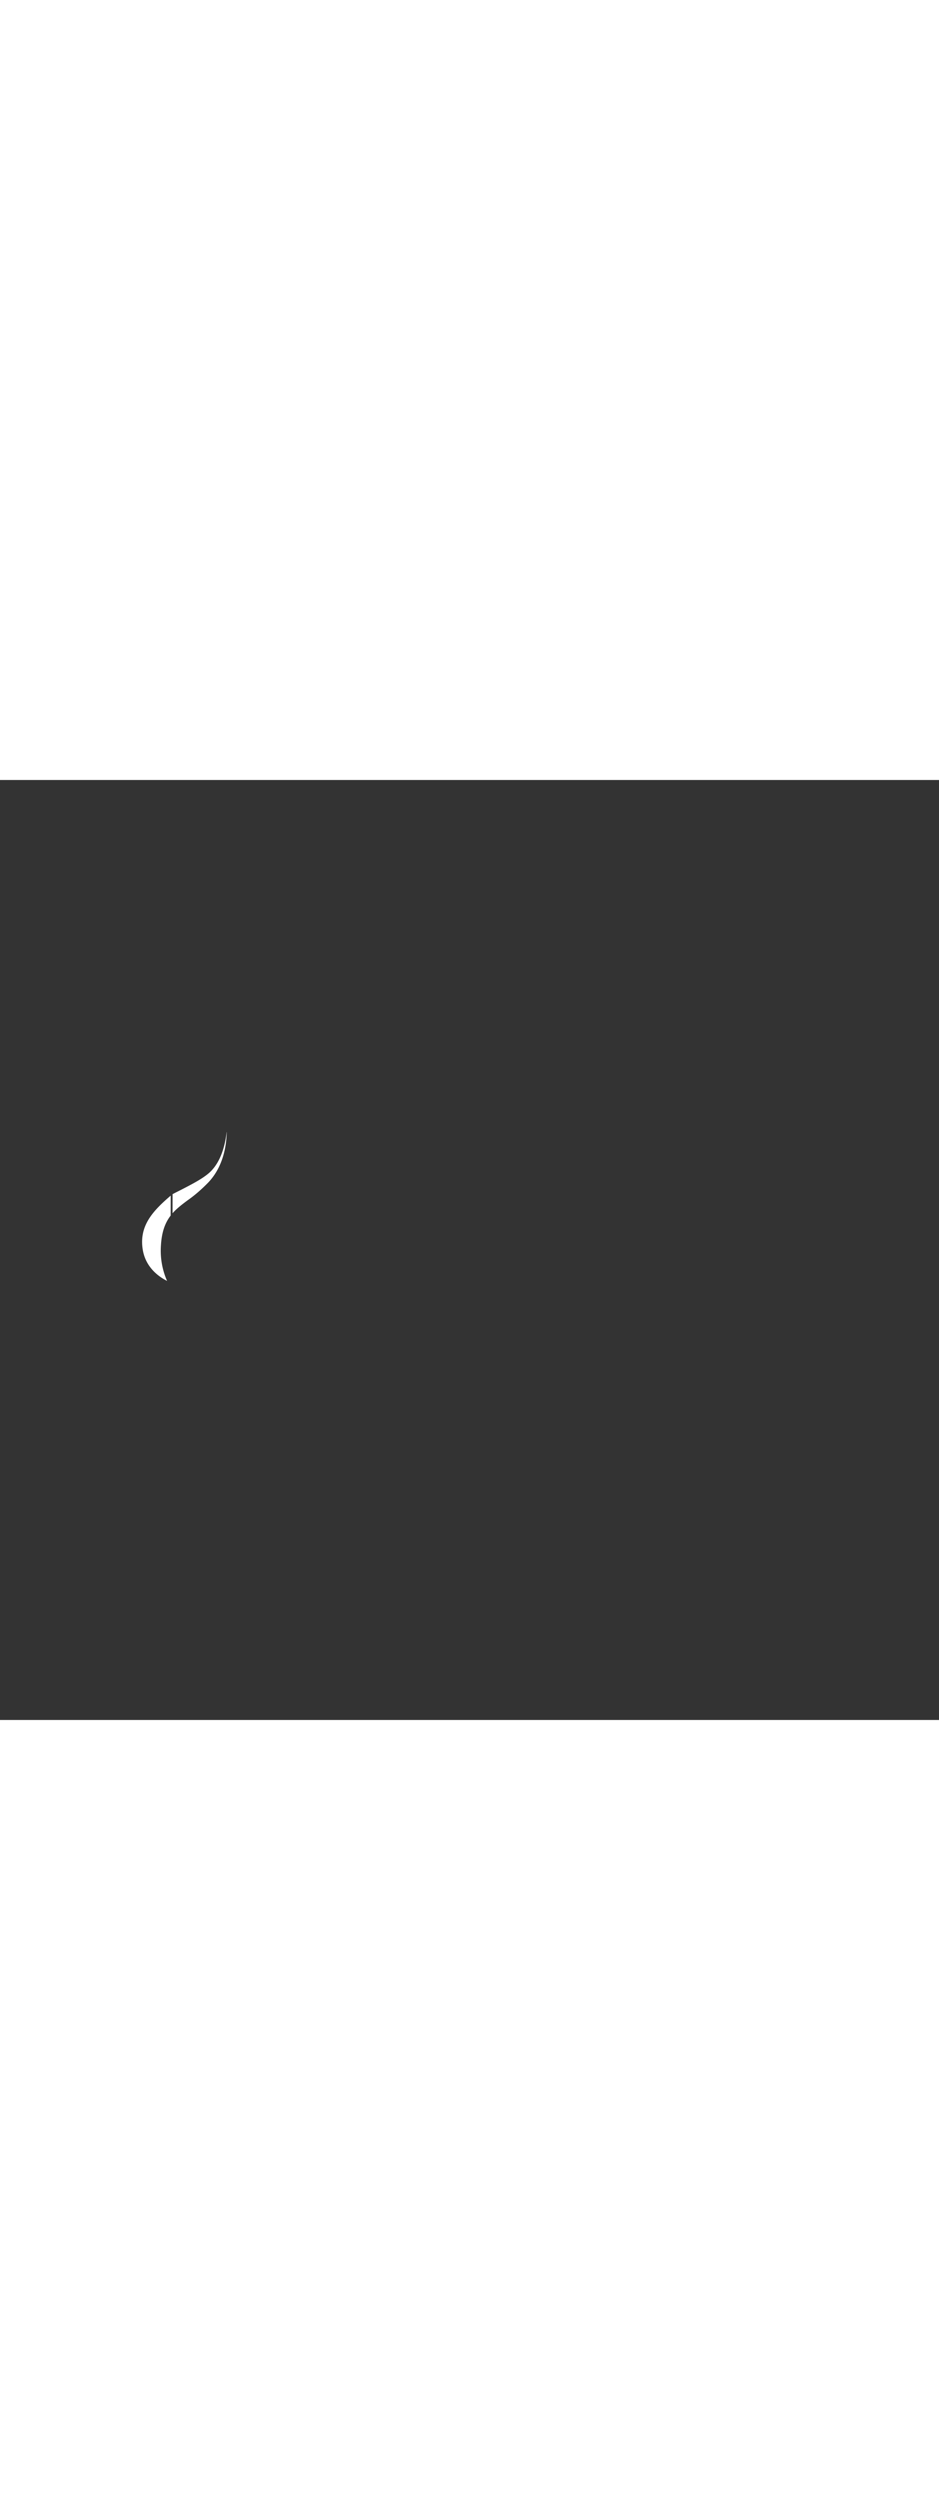 <?xml version='1.0' encoding='utf-8'?>
<svg xmlns:svg="http://www.w3.org/2000/svg" version="1.1" id="Layer_1" x="0px" y="0px" viewBox="0 0 500 500" style="width: 188px;" xml:space="preserve" data-imageid="moscow-46" imageName="Moscow" class="illustrations_image"><rect x="0" y="0" width="500" height="500" fill="#333333" stroke="none"/><svg:style type="text/css">
	.st0_moscow-46{fill:#FFFFFF;}
	.st1_moscow-46{fill:#231F20;}
	.st2_moscow-46{fill:#68E1FD;}
	.st3_moscow-46{fill:#D1D3D4;}
</svg:style><svg:path class="st0_moscow-46" d="M 91.999 220.248 L 91.953 220.272 L 91.908 220.296 L 91.899 220.301 L 91.879 230.468 L 91.926 230.414 L 91.929 230.41 L 92.1 230.219 L 92.103 230.215 L 92.276 230.026 L 92.279 230.022 L 92.453 229.835 L 92.456 229.831 L 92.632 229.645 L 92.635 229.642 L 92.813 229.458 L 92.816 229.454 L 92.995 229.272 L 92.999 229.269 L 93.18 229.087 L 93.183 229.084 L 93.365 228.905 L 93.368 228.902 L 93.552 228.723 L 93.555 228.721 L 93.741 228.544 L 93.744 228.541 L 93.932 228.365 L 93.934 228.362 L 94.123 228.188 L 94.126 228.185 L 94.317 228.012 L 94.319 228.01 L 94.511 227.837 L 94.514 227.835 L 94.707 227.664 L 94.71 227.661 L 94.905 227.491 L 94.907 227.489 L 95.104 227.319 L 95.106 227.318 L 95.304 227.149 L 95.306 227.147 L 95.506 226.979 L 95.508 226.977 L 95.708 226.81 L 95.71 226.808 L 95.913 226.642 L 95.914 226.64 L 96.118 226.474 L 96.12 226.473 L 96.324 226.307 L 96.326 226.306 L 96.532 226.141 L 96.534 226.139 L 96.741 225.975 L 96.743 225.974 L 96.951 225.809 L 96.953 225.808 L 97.163 225.644 L 97.164 225.643 L 97.375 225.479 L 97.376 225.478 L 97.588 225.314 L 97.589 225.313 L 97.803 225.15 L 97.804 225.149 L 98.018 224.985 L 98.019 224.985 L 98.235 224.821 L 98.236 224.82 L 98.453 224.656 L 98.453 224.656 L 98.671 224.492 L 98.672 224.491 L 98.891 224.327 L 98.891 224.327 L 99.111 224.162 L 99.111 224.162 L 99.332 223.997 L 99.555 223.831 L 99.778 223.665 L 100.002 223.499 L 100.013 223.491 L 100.133 223.406 L 100.253 223.321 L 100.373 223.237 L 100.493 223.151 L 100.612 223.066 L 100.731 222.98 L 100.851 222.894 L 100.969 222.807 L 101.088 222.721 L 101.207 222.634 L 101.325 222.546 L 101.443 222.459 L 101.561 222.371 L 101.679 222.283 L 101.797 222.195 L 101.914 222.106 L 102.031 222.017 L 102.149 221.928 L 102.266 221.838 L 102.382 221.748 L 102.499 221.658 L 102.615 221.568 L 102.731 221.477 L 102.848 221.386 L 102.963 221.295 L 103.079 221.204 L 103.195 221.112 L 103.31 221.02 L 103.425 220.928 L 103.54 220.836 L 103.655 220.743 L 103.769 220.65 L 103.884 220.557 L 103.998 220.464 L 104.112 220.37 L 104.226 220.276 L 104.34 220.182 L 104.453 220.088 L 104.567 219.993 L 104.68 219.898 L 104.793 219.803 L 104.906 219.708 L 105.019 219.612 L 105.131 219.516 L 105.243 219.42 L 105.355 219.324 L 105.467 219.228 L 105.579 219.131 L 105.691 219.034 L 105.802 218.937 L 105.913 218.84 L 106.024 218.742 L 106.135 218.644 L 106.246 218.546 L 106.356 218.448 L 106.467 218.35 L 106.577 218.251 L 106.687 218.153 L 106.797 218.054 L 106.906 217.954 L 107.016 217.855 L 107.125 217.756 L 107.234 217.656 L 107.343 217.556 L 107.452 217.456 L 107.56 217.355 L 107.669 217.255 L 107.777 217.154 L 107.885 217.053 L 107.993 216.952 L 108.1 216.851 L 108.208 216.75 L 108.315 216.648 L 108.422 216.546 L 108.529 216.444 L 108.636 216.342 L 108.742 216.24 L 108.849 216.138 L 108.955 216.035 L 109.061 215.932 L 109.167 215.829 L 109.273 215.726 L 109.378 215.623 L 109.483 215.52 L 109.588 215.416 L 109.693 215.312 L 109.798 215.209 L 109.903 215.105 L 110.007 215 L 110.111 214.896 L 110.215 214.792 L 110.319 214.687 L 110.423 214.583 L 110.527 214.478 L 110.63 214.373 L 110.733 214.268 L 110.836 214.162 L 110.939 214.057 L 111.037 213.956 L 111.292 213.68 L 111.545 213.4 L 111.794 213.117 L 112.039 212.833 L 112.279 212.547 L 112.515 212.259 L 112.747 211.97 L 112.975 211.678 L 113.199 211.386 L 113.419 211.091 L 113.635 210.795 L 113.847 210.497 L 114.055 210.198 L 114.259 209.897 L 114.459 209.595 L 114.655 209.291 L 114.847 208.986 L 115.036 208.68 L 115.221 208.373 L 115.402 208.064 L 115.58 207.754 L 115.754 207.443 L 115.924 207.131 L 116.091 206.817 L 116.254 206.503 L 116.413 206.188 L 116.57 205.871 L 116.722 205.554 L 116.872 205.236 L 117.017 204.917 L 117.16 204.597 L 117.299 204.277 L 117.435 203.956 L 117.567 203.634 L 117.697 203.311 L 117.823 202.988 L 117.946 202.664 L 118.066 202.34 L 118.182 202.015 L 118.296 201.69 L 118.407 201.365 L 118.514 201.039 L 118.619 200.712 L 118.721 200.386 L 118.819 200.059 L 118.915 199.732 L 119.008 199.405 L 119.098 199.078 L 119.186 198.751 L 119.27 198.424 L 119.352 198.096 L 119.431 197.769 L 119.508 197.442 L 119.582 197.115 L 119.653 196.788 L 119.722 196.462 L 119.788 196.136 L 119.852 195.81 L 119.913 195.484 L 119.972 195.159 L 120.028 194.834 L 120.082 194.51 L 120.134 194.186 L 120.183 193.863 L 120.23 193.54 L 120.275 193.218 L 120.317 192.897 L 120.358 192.576 L 120.396 192.256 L 120.432 191.937 L 120.466 191.619 L 120.498 191.301 L 120.528 190.985 L 120.556 190.67 L 120.582 190.355 L 120.606 190.042 L 120.628 189.73 L 120.648 189.418 L 120.667 189.108 L 120.684 188.8 L 120.698 188.492 L 120.712 188.186 L 120.723 187.881 L 120.733 187.578 L 120.74 187.3 L 120.68 187.3 L 120.658 187.489 L 120.658 187.491 L 120.627 187.749 L 120.627 187.752 L 120.594 188.012 L 120.594 188.014 L 120.561 188.277 L 120.56 188.279 L 120.525 188.543 L 120.525 188.545 L 120.488 188.811 L 120.488 188.814 L 120.45 189.081 L 120.449 189.084 L 120.41 189.353 L 120.409 189.355 L 120.368 189.626 L 120.367 189.629 L 120.324 189.901 L 120.324 189.904 L 120.279 190.177 L 120.279 190.18 L 120.233 190.455 L 120.232 190.458 L 120.184 190.734 L 120.184 190.737 L 120.134 191.015 L 120.134 191.017 L 120.082 191.296 L 120.082 191.299 L 120.028 191.579 L 120.028 191.581 L 119.973 191.862 L 119.972 191.865 L 119.915 192.147 L 119.914 192.15 L 119.856 192.433 L 119.855 192.436 L 119.794 192.719 L 119.794 192.722 L 119.731 193.006 L 119.73 193.009 L 119.666 193.294 L 119.665 193.297 L 119.598 193.583 L 119.598 193.586 L 119.529 193.872 L 119.528 193.875 L 119.458 194.162 L 119.457 194.165 L 119.384 194.452 L 119.383 194.455 L 119.309 194.743 L 119.308 194.746 L 119.231 195.033 L 119.23 195.037 L 119.151 195.325 L 119.15 195.328 L 119.069 195.616 L 119.068 195.619 L 118.985 195.907 L 118.984 195.911 L 118.898 196.199 L 118.897 196.202 L 118.809 196.49 L 118.808 196.493 L 118.718 196.781 L 118.717 196.785 L 118.624 197.072 L 118.623 197.076 L 118.528 197.363 L 118.527 197.367 L 118.43 197.654 L 118.428 197.657 L 118.329 197.944 L 118.328 197.948 L 118.226 198.233 L 118.224 198.237 L 118.12 198.523 L 118.118 198.527 L 118.012 198.811 L 118.01 198.815 L 117.901 199.099 L 117.899 199.103 L 117.787 199.386 L 117.786 199.39 L 117.671 199.673 L 117.669 199.677 L 117.552 199.958 L 117.551 199.963 L 117.431 200.243 L 117.429 200.247 L 117.307 200.527 L 117.305 200.531 L 117.18 200.809 L 117.178 200.814 L 117.05 201.091 L 117.048 201.095 L 116.918 201.371 L 116.916 201.375 L 116.783 201.65 L 116.781 201.654 L 116.645 201.927 L 116.642 201.932 L 116.504 202.204 L 116.501 202.208 L 116.36 202.478 L 116.357 202.483 L 116.213 202.752 L 116.211 202.756 L 116.063 203.023 L 116.061 203.028 L 115.911 203.293 L 115.908 203.298 L 115.755 203.561 L 115.752 203.566 L 115.596 203.827 L 115.593 203.832 L 115.434 204.092 L 115.431 204.097 L 115.269 204.354 L 115.265 204.359 L 115.1 204.614 L 115.097 204.619 L 114.929 204.873 L 114.925 204.878 L 114.754 205.129 L 114.751 205.134 L 114.576 205.382 L 114.573 205.388 L 114.395 205.634 L 114.391 205.639 L 114.211 205.883 L 114.207 205.888 L 114.023 206.129 L 114.019 206.135 L 113.832 206.373 L 113.827 206.379 L 113.637 206.615 L 113.633 206.62 L 113.439 206.853 L 113.434 206.859 L 113.237 207.089 L 113.233 207.095 L 113.032 207.322 L 113.027 207.328 L 112.824 207.552 L 112.819 207.558 L 112.612 207.779 L 112.607 207.785 L 112.396 208.004 L 112.391 208.009 L 112.177 208.224 L 112.171 208.23 L 111.954 208.442 L 111.948 208.448 L 111.728 208.657 L 111.722 208.662 L 111.497 208.868 L 111.491 208.873 L 111.263 209.075 L 111.257 209.081 L 111.026 209.279 L 111.02 209.284 L 110.907 209.378 L 110.905 209.38 L 110.792 209.473 L 110.79 209.475 L 110.675 209.568 L 110.673 209.57 L 110.558 209.663 L 110.556 209.665 L 110.439 209.758 L 110.437 209.759 L 110.32 209.852 L 110.318 209.853 L 110.199 209.946 L 110.197 209.947 L 110.078 210.04 L 110.076 210.041 L 109.956 210.133 L 109.954 210.134 L 109.833 210.226 L 109.831 210.228 L 109.709 210.319 L 109.708 210.321 L 109.585 210.412 L 109.583 210.413 L 109.459 210.504 L 109.457 210.506 L 109.333 210.597 L 109.331 210.598 L 109.206 210.689 L 109.204 210.69 L 109.078 210.781 L 109.076 210.782 L 108.949 210.872 L 108.947 210.873 L 108.819 210.964 L 108.817 210.965 L 108.688 211.055 L 108.687 211.056 L 108.557 211.146 L 108.556 211.147 L 108.425 211.237 L 108.424 211.238 L 108.292 211.327 L 108.291 211.328 L 108.159 211.418 L 108.157 211.419 L 108.024 211.508 L 108.023 211.509 L 107.889 211.598 L 107.888 211.599 L 107.753 211.688 L 107.752 211.689 L 107.616 211.777 L 107.615 211.778 L 107.479 211.867 L 107.478 211.868 L 107.341 211.956 L 107.34 211.957 L 107.202 212.045 L 107.201 212.046 L 107.062 212.134 L 107.061 212.135 L 106.922 212.223 L 106.921 212.224 L 106.781 212.312 L 106.78 212.313 L 106.64 212.401 L 106.638 212.401 L 106.497 212.489 L 106.496 212.49 L 106.354 212.577 L 106.353 212.578 L 106.21 212.666 L 106.209 212.666 L 106.066 212.754 L 106.065 212.754 L 105.921 212.842 L 105.92 212.842 L 105.776 212.929 L 105.774 212.93 L 105.629 213.017 L 105.628 213.018 L 105.482 213.105 L 105.481 213.105 L 105.335 213.192 L 105.334 213.193 L 105.187 213.28 L 105.186 213.28 L 105.038 213.367 L 105.037 213.367 L 104.889 213.454 L 104.888 213.455 L 104.739 213.541 L 104.738 213.542 L 104.588 213.628 L 104.587 213.629 L 104.437 213.715 L 104.436 213.716 L 104.286 213.802 L 104.285 213.803 L 104.133 213.889 L 104.133 213.889 L 103.981 213.976 L 103.98 213.976 L 103.827 214.062 L 103.827 214.063 L 103.674 214.149 L 103.673 214.149 L 103.519 214.235 L 103.519 214.236 L 103.364 214.322 L 103.364 214.322 L 103.209 214.408 L 103.208 214.409 L 103.053 214.495 L 103.053 214.495 L 102.897 214.581 L 102.896 214.581 L 102.74 214.667 L 102.739 214.668 L 102.583 214.753 L 102.582 214.754 L 102.425 214.84 L 102.424 214.84 L 102.267 214.926 L 102.266 214.926 L 102.108 215.012 L 102.108 215.012 L 101.949 215.098 L 101.948 215.099 L 101.789 215.184 L 101.789 215.185 L 101.629 215.271 L 101.629 215.271 L 101.469 215.357 L 101.468 215.357 L 101.308 215.443 L 101.308 215.443 L 101.147 215.529 L 101.146 215.529 L 100.985 215.615 L 100.823 215.701 L 100.661 215.787 L 100.498 215.874 L 100.335 215.96 L 100.171 216.046 L 100.007 216.132 L 99.843 216.218 L 99.679 216.305 L 99.514 216.391 L 99.349 216.477 L 99.183 216.564 L 99.017 216.65 L 98.851 216.737 L 98.685 216.824 L 98.518 216.91 L 98.351 216.997 L 98.184 217.084 L 98.017 217.171 L 97.849 217.257 L 97.681 217.345 L 97.513 217.432 L 97.344 217.519 L 97.176 217.606 L 97.007 217.693 L 96.838 217.781 L 96.669 217.869 L 96.499 217.956 L 96.33 218.044 L 96.324 218.047 L 96.275 218.071 L 96.227 218.096 L 96.178 218.12 L 96.13 218.144 L 96.081 218.168 L 96.033 218.193 L 95.984 218.217 L 95.936 218.241 L 95.887 218.265 L 95.839 218.29 L 95.791 218.314 L 95.742 218.338 L 95.694 218.362 L 95.645 218.386 L 95.597 218.411 L 95.549 218.435 L 95.5 218.459 L 95.452 218.483 L 95.404 218.508 L 95.355 218.532 L 95.307 218.556 L 95.259 218.58 L 95.21 218.604 L 95.162 218.629 L 95.114 218.653 L 95.066 218.677 L 95.017 218.701 L 94.969 218.726 L 94.921 218.75 L 94.873 218.774 L 94.825 218.798 L 94.777 218.822 L 94.729 218.847 L 94.68 218.871 L 94.632 218.895 L 94.584 218.919 L 94.536 218.943 L 94.488 218.968 L 94.441 218.992 L 94.393 219.016 L 94.345 219.04 L 94.297 219.064 L 94.249 219.089 L 94.201 219.113 L 94.154 219.137 L 94.106 219.161 L 94.058 219.185 L 94.01 219.21 L 93.963 219.234 L 93.915 219.258 L 93.868 219.282 L 93.82 219.306 L 93.772 219.33 L 93.725 219.355 L 93.678 219.379 L 93.63 219.403 L 93.583 219.427 L 93.535 219.451 L 93.488 219.475 L 93.441 219.5 L 93.394 219.524 L 93.347 219.548 L 93.299 219.572 L 93.252 219.596 L 93.205 219.62 L 93.158 219.645 L 93.111 219.669 L 93.064 219.693 L 93.018 219.717 L 92.971 219.741 L 92.924 219.765 L 92.877 219.79 L 92.831 219.814 L 92.784 219.838 L 92.737 219.862 L 92.691 219.886 L 92.644 219.91 L 92.598 219.934 L 92.551 219.959 L 92.505 219.983 L 92.459 220.007 L 92.413 220.031 L 92.366 220.055 L 92.32 220.079 L 92.274 220.103 L 92.228 220.128 L 92.182 220.152 L 92.136 220.176 L 92.09 220.2 L 92.045 220.224 L 91.999 220.248 Z M 90.604 232.047 L 90.76 231.839 L 90.763 231.834 L 90.876 231.686 L 90.898 221.084 L 90.84 221.134 L 90.548 221.384 L 90.258 221.634 L 89.969 221.884 L 89.681 222.135 L 89.395 222.385 L 89.111 222.635 L 88.828 222.885 L 88.547 223.135 L 88.268 223.386 L 87.991 223.636 L 87.715 223.887 L 87.442 224.138 L 87.17 224.389 L 86.9 224.64 L 86.633 224.892 L 86.367 225.144 L 86.103 225.396 L 85.842 225.649 L 85.583 225.902 L 85.326 226.155 L 85.072 226.409 L 84.819 226.664 L 84.57 226.919 L 84.322 227.174 L 84.078 227.43 L 83.835 227.687 L 83.596 227.944 L 83.359 228.202 L 83.124 228.461 L 82.893 228.72 L 82.664 228.981 L 82.438 229.242 L 82.215 229.503 L 81.995 229.766 L 81.778 230.03 L 81.563 230.294 L 81.352 230.56 L 81.144 230.826 L 80.939 231.093 L 80.738 231.362 L 80.539 231.631 L 80.344 231.902 L 80.152 232.173 L 79.964 232.446 L 79.779 232.72 L 79.597 232.995 L 79.419 233.272 L 79.245 233.549 L 79.074 233.828 L 78.907 234.109 L 78.743 234.39 L 78.583 234.673 L 78.427 234.958 L 78.275 235.244 L 78.126 235.531 L 77.982 235.82 L 77.841 236.111 L 77.704 236.403 L 77.572 236.696 L 77.443 236.992 L 77.319 237.289 L 77.199 237.587 L 77.083 237.888 L 76.971 238.19 L 76.863 238.494 L 76.76 238.8 L 76.661 239.108 L 76.566 239.418 L 76.476 239.73 L 76.391 240.044 L 76.31 240.36 L 76.234 240.678 L 76.162 240.998 L 76.095 241.32 L 76.032 241.644 L 75.975 241.971 L 75.922 242.3 L 75.874 242.631 L 75.831 242.965 L 75.793 243.301 L 75.76 243.64 L 75.732 243.98 L 75.709 244.324 L 75.691 244.67 L 75.678 245.018 L 75.671 245.37 L 75.669 245.724 L 75.672 246.08 L 75.68 246.439 L 75.694 246.801 L 75.714 247.166 L 75.739 247.534 L 75.77 247.905 L 75.806 248.278 L 75.848 248.655 L 75.896 249.035 L 75.943 249.381 L 75.994 249.723 L 76.051 250.06 L 76.111 250.393 L 76.176 250.722 L 76.246 251.047 L 76.32 251.368 L 76.398 251.686 L 76.48 251.999 L 76.566 252.309 L 76.656 252.615 L 76.75 252.917 L 76.847 253.216 L 76.949 253.51 L 77.054 253.801 L 77.162 254.089 L 77.274 254.372 L 77.389 254.652 L 77.507 254.929 L 77.629 255.201 L 77.754 255.471 L 77.882 255.736 L 78.012 255.998 L 78.146 256.257 L 78.282 256.512 L 78.421 256.764 L 78.563 257.012 L 78.707 257.257 L 78.854 257.498 L 79.003 257.736 L 79.154 257.971 L 79.307 258.202 L 79.463 258.43 L 79.621 258.655 L 79.78 258.876 L 79.942 259.095 L 80.105 259.31 L 80.27 259.521 L 80.436 259.73 L 80.604 259.935 L 80.774 260.137 L 80.945 260.336 L 81.117 260.532 L 81.29 260.725 L 81.465 260.914 L 81.64 261.101 L 81.817 261.284 L 81.994 261.465 L 82.172 261.642 L 82.351 261.816 L 82.531 261.988 L 82.711 262.156 L 82.891 262.322 L 83.072 262.484 L 83.253 262.644 L 83.434 262.8 L 83.615 262.954 L 83.797 263.105 L 83.978 263.253 L 84.159 263.399 L 84.34 263.541 L 84.521 263.681 L 84.701 263.818 L 84.881 263.952 L 85.06 264.083 L 85.239 264.212 L 85.417 264.338 L 85.594 264.461 L 85.77 264.581 L 85.945 264.699 L 86.119 264.815 L 86.291 264.927 L 86.463 265.037 L 86.633 265.145 L 86.802 265.249 L 86.969 265.352 L 87.135 265.452 L 87.299 265.549 L 87.461 265.644 L 87.622 265.736 L 87.78 265.826 L 87.936 265.913 L 88.091 265.998 L 88.243 266.081 L 88.393 266.161 L 88.54 266.239 L 88.685 266.314 L 88.828 266.387 L 88.967 266.458 L 88.968 266.458 L 88.932 266.377 L 88.931 266.374 L 88.848 266.183 L 88.847 266.181 L 88.764 265.989 L 88.763 265.987 L 88.682 265.795 L 88.681 265.793 L 88.601 265.6 L 88.6 265.598 L 88.522 265.405 L 88.521 265.403 L 88.443 265.21 L 88.442 265.208 L 88.365 265.014 L 88.364 265.012 L 88.288 264.818 L 88.287 264.816 L 88.212 264.622 L 88.212 264.619 L 88.138 264.425 L 88.137 264.422 L 88.064 264.228 L 88.063 264.225 L 87.992 264.03 L 87.991 264.028 L 87.92 263.832 L 87.92 263.83 L 87.85 263.634 L 87.849 263.631 L 87.781 263.435 L 87.78 263.433 L 87.713 263.236 L 87.712 263.234 L 87.645 263.037 L 87.645 263.035 L 87.579 262.837 L 87.579 262.835 L 87.514 262.638 L 87.514 262.635 L 87.451 262.437 L 87.45 262.435 L 87.388 262.237 L 87.387 262.234 L 87.326 262.036 L 87.325 262.033 L 87.265 261.835 L 87.264 261.832 L 87.206 261.633 L 87.205 261.631 L 87.147 261.431 L 87.146 261.429 L 87.089 261.229 L 87.089 261.227 L 87.033 261.027 L 87.032 261.024 L 86.978 260.824 L 86.977 260.822 L 86.923 260.621 L 86.923 260.619 L 86.87 260.418 L 86.87 260.416 L 86.818 260.215 L 86.817 260.212 L 86.767 260.011 L 86.766 260.009 L 86.717 259.807 L 86.717 259.805 L 86.668 259.603 L 86.668 259.6 L 86.62 259.398 L 86.62 259.396 L 86.574 259.194 L 86.573 259.191 L 86.528 258.989 L 86.528 258.986 L 86.484 258.783 L 86.483 258.781 L 86.44 258.578 L 86.44 258.575 L 86.398 258.372 L 86.397 258.37 L 86.356 258.166 L 86.356 258.164 L 86.316 257.96 L 86.316 257.958 L 86.277 257.754 L 86.277 257.751 L 86.239 257.547 L 86.239 257.545 L 86.202 257.34 L 86.202 257.338 L 86.166 257.133 L 86.166 257.131 L 86.131 256.926 L 86.131 256.924 L 86.098 256.719 L 86.097 256.716 L 86.065 256.511 L 86.065 256.509 L 86.034 256.303 L 86.033 256.301 L 86.003 256.095 L 86.003 256.093 L 85.974 255.887 L 85.973 255.885 L 85.946 255.679 L 85.945 255.676 L 85.918 255.47 L 85.918 255.468 L 85.892 255.262 L 85.892 255.259 L 85.867 255.053 L 85.867 255.05 L 85.843 254.844 L 85.843 254.841 L 85.821 254.635 L 85.82 254.632 L 85.799 254.426 L 85.799 254.423 L 85.778 254.216 L 85.778 254.214 L 85.759 254.007 L 85.759 254.004 L 85.74 253.797 L 85.74 253.794 L 85.723 253.587 L 85.723 253.585 L 85.707 253.377 L 85.707 253.375 L 85.692 253.167 L 85.692 253.165 L 85.678 252.957 L 85.678 252.954 L 85.665 252.747 L 85.665 252.744 L 85.653 252.536 L 85.653 252.534 L 85.642 252.326 L 85.642 252.323 L 85.633 252.115 L 85.633 252.112 L 85.624 251.904 L 85.624 251.902 L 85.617 251.694 L 85.617 251.691 L 85.611 251.483 L 85.61 251.48 L 85.605 251.272 L 85.605 251.269 L 85.601 251.061 L 85.601 251.058 L 85.598 250.85 L 85.598 250.847 L 85.596 250.638 L 85.596 250.636 L 85.596 250.427 L 85.596 250.424 L 85.596 250.216 L 85.596 250.213 L 85.597 250.004 L 85.597 250.002 L 85.6 249.793 L 85.6 249.79 L 85.604 249.582 L 85.604 249.579 L 85.608 249.37 L 85.608 249.367 L 85.614 249.158 L 85.614 249.156 L 85.621 248.947 L 85.621 248.944 L 85.629 248.735 L 85.629 248.733 L 85.638 248.524 L 85.639 248.521 L 85.649 248.312 L 85.649 248.309 L 85.66 248.1 L 85.66 248.098 L 85.673 247.889 L 85.673 247.886 L 85.686 247.677 L 85.687 247.674 L 85.701 247.467 L 85.727 247.059 L 85.727 247.055 L 85.756 246.651 L 85.756 246.647 L 85.788 246.248 L 85.789 246.244 L 85.824 245.851 L 85.824 245.847 L 85.862 245.459 L 85.863 245.454 L 85.904 245.072 L 85.904 245.067 L 85.948 244.69 L 85.949 244.685 L 85.996 244.313 L 85.997 244.309 L 86.046 243.941 L 86.047 243.937 L 86.1 243.575 L 86.101 243.57 L 86.157 243.213 L 86.157 243.208 L 86.216 242.855 L 86.217 242.85 L 86.278 242.503 L 86.279 242.498 L 86.344 242.155 L 86.345 242.15 L 86.412 241.812 L 86.413 241.807 L 86.483 241.474 L 86.484 241.468 L 86.557 241.14 L 86.558 241.134 L 86.634 240.81 L 86.635 240.805 L 86.713 240.485 L 86.714 240.48 L 86.795 240.164 L 86.797 240.159 L 86.88 239.848 L 86.882 239.842 L 86.968 239.535 L 86.97 239.53 L 87.058 239.227 L 87.06 239.222 L 87.152 238.923 L 87.153 238.917 L 87.247 238.623 L 87.249 238.617 L 87.346 238.327 L 87.348 238.321 L 87.447 238.035 L 87.449 238.029 L 87.551 237.747 L 87.553 237.741 L 87.657 237.462 L 87.659 237.456 L 87.766 237.181 L 87.768 237.176 L 87.877 236.904 L 87.88 236.899 L 87.991 236.631 L 87.994 236.625 L 88.108 236.361 L 88.11 236.355 L 88.226 236.095 L 88.229 236.089 L 88.348 235.832 L 88.35 235.826 L 88.471 235.573 L 88.474 235.567 L 88.598 235.317 L 88.6 235.311 L 88.726 235.064 L 88.729 235.058 L 88.857 234.814 L 88.86 234.809 L 88.99 234.568 L 88.993 234.562 L 89.126 234.325 L 89.129 234.319 L 89.263 234.084 L 89.266 234.079 L 89.403 233.847 L 89.406 233.842 L 89.545 233.613 L 89.549 233.608 L 89.69 233.382 L 89.693 233.377 L 89.836 233.153 L 89.84 233.148 L 89.985 232.928 L 89.988 232.922 L 90.136 232.705 L 90.139 232.7 L 90.289 232.484 L 90.292 232.479 L 90.444 232.266 L 90.447 232.262 L 90.601 232.051 L 90.604 232.047 Z" id="element_388" /></svg>